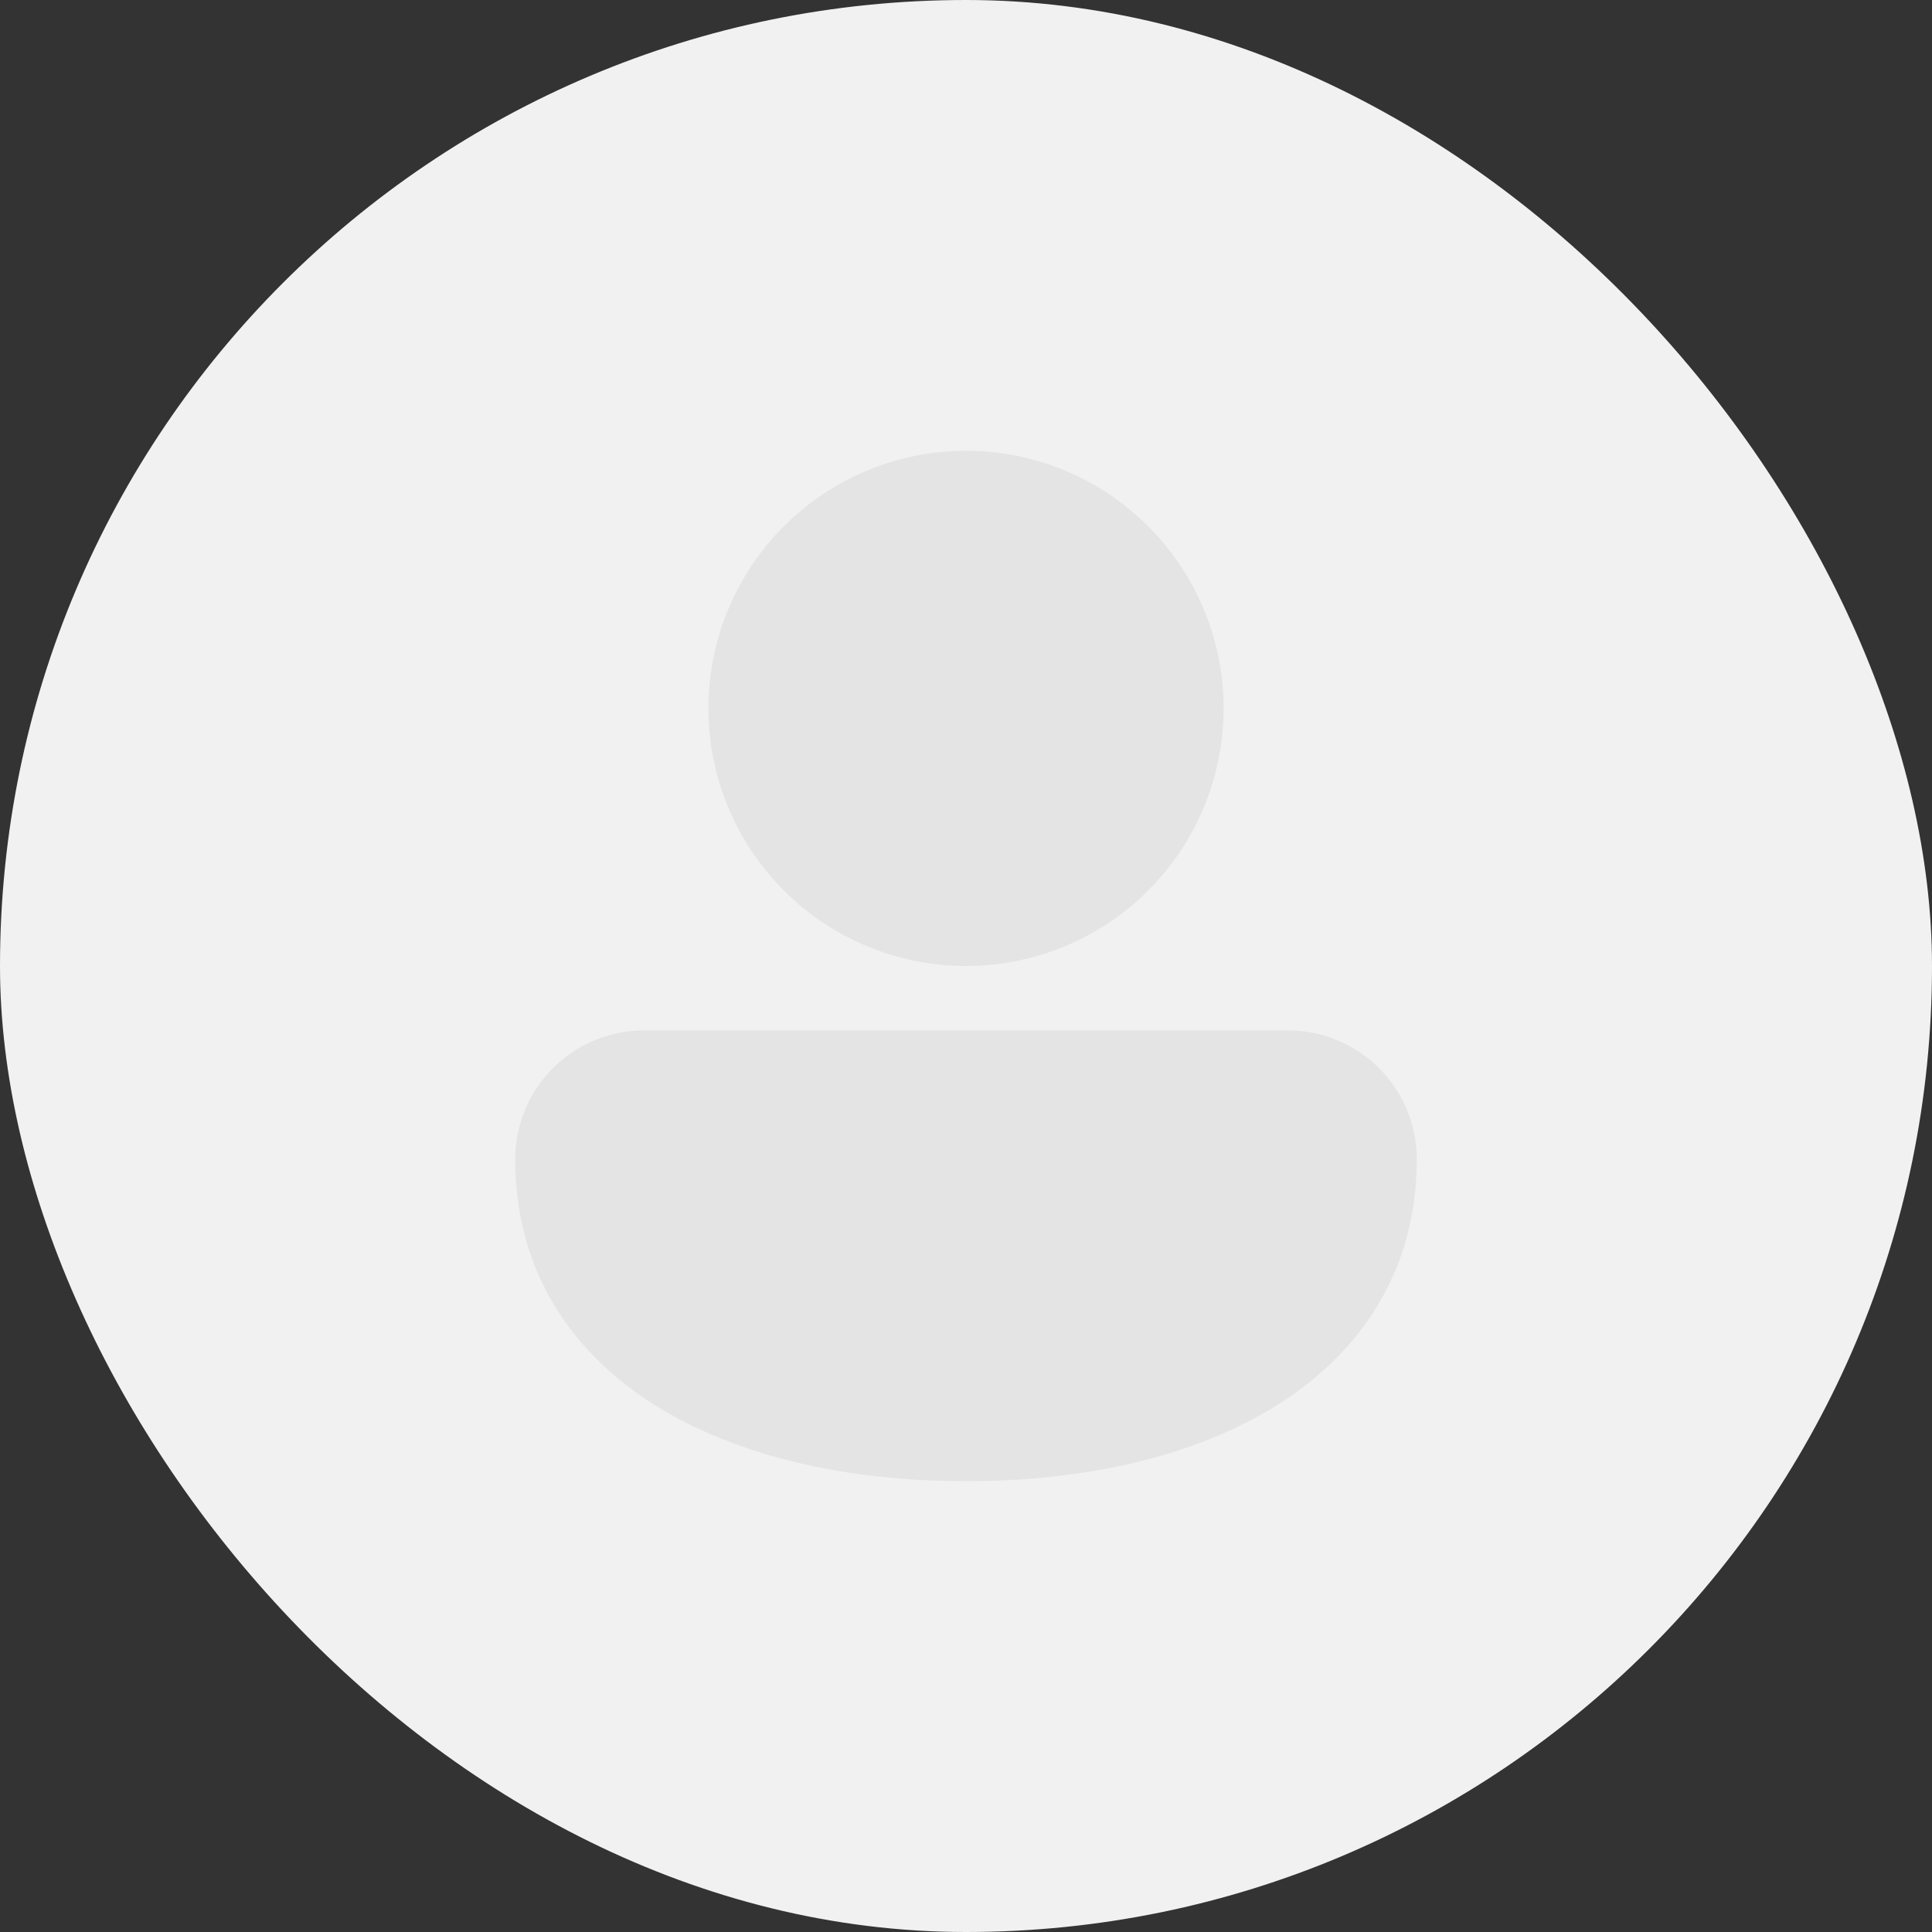<svg width="30" height="30" viewBox="0 0 30 30" fill="none" xmlns="http://www.w3.org/2000/svg">
<rect x="0" y="0" width="30" height="30" fill="#333333" stroke="none"/>
<rect width="30" height="30" rx="15" fill="#F1F1F1"/>
<path d="M15 7C13.939 7 12.922 7.421 12.172 8.172C11.421 8.922 11 9.939 11 11C11 12.061 11.421 13.078 12.172 13.828C12.922 14.579 13.939 15 15 15C16.061 15 17.078 14.579 17.828 13.828C18.579 13.078 19 12.061 19 11C19 9.939 18.579 8.922 17.828 8.172C17.078 7.421 16.061 7 15 7ZM10.009 16C9.746 15.999 9.485 16.05 9.241 16.15C8.997 16.25 8.776 16.397 8.589 16.583C8.403 16.769 8.254 16.989 8.153 17.233C8.052 17.476 8 17.737 8 18C8 19.691 8.833 20.966 10.135 21.797C11.417 22.614 13.145 23 15 23C16.855 23 18.583 22.614 19.865 21.797C21.167 20.967 22 19.69 22 18C22 17.47 21.789 16.961 21.414 16.586C21.039 16.211 20.53 16 20 16H10.009Z" fill="#E4E4E4"/>
</svg>
